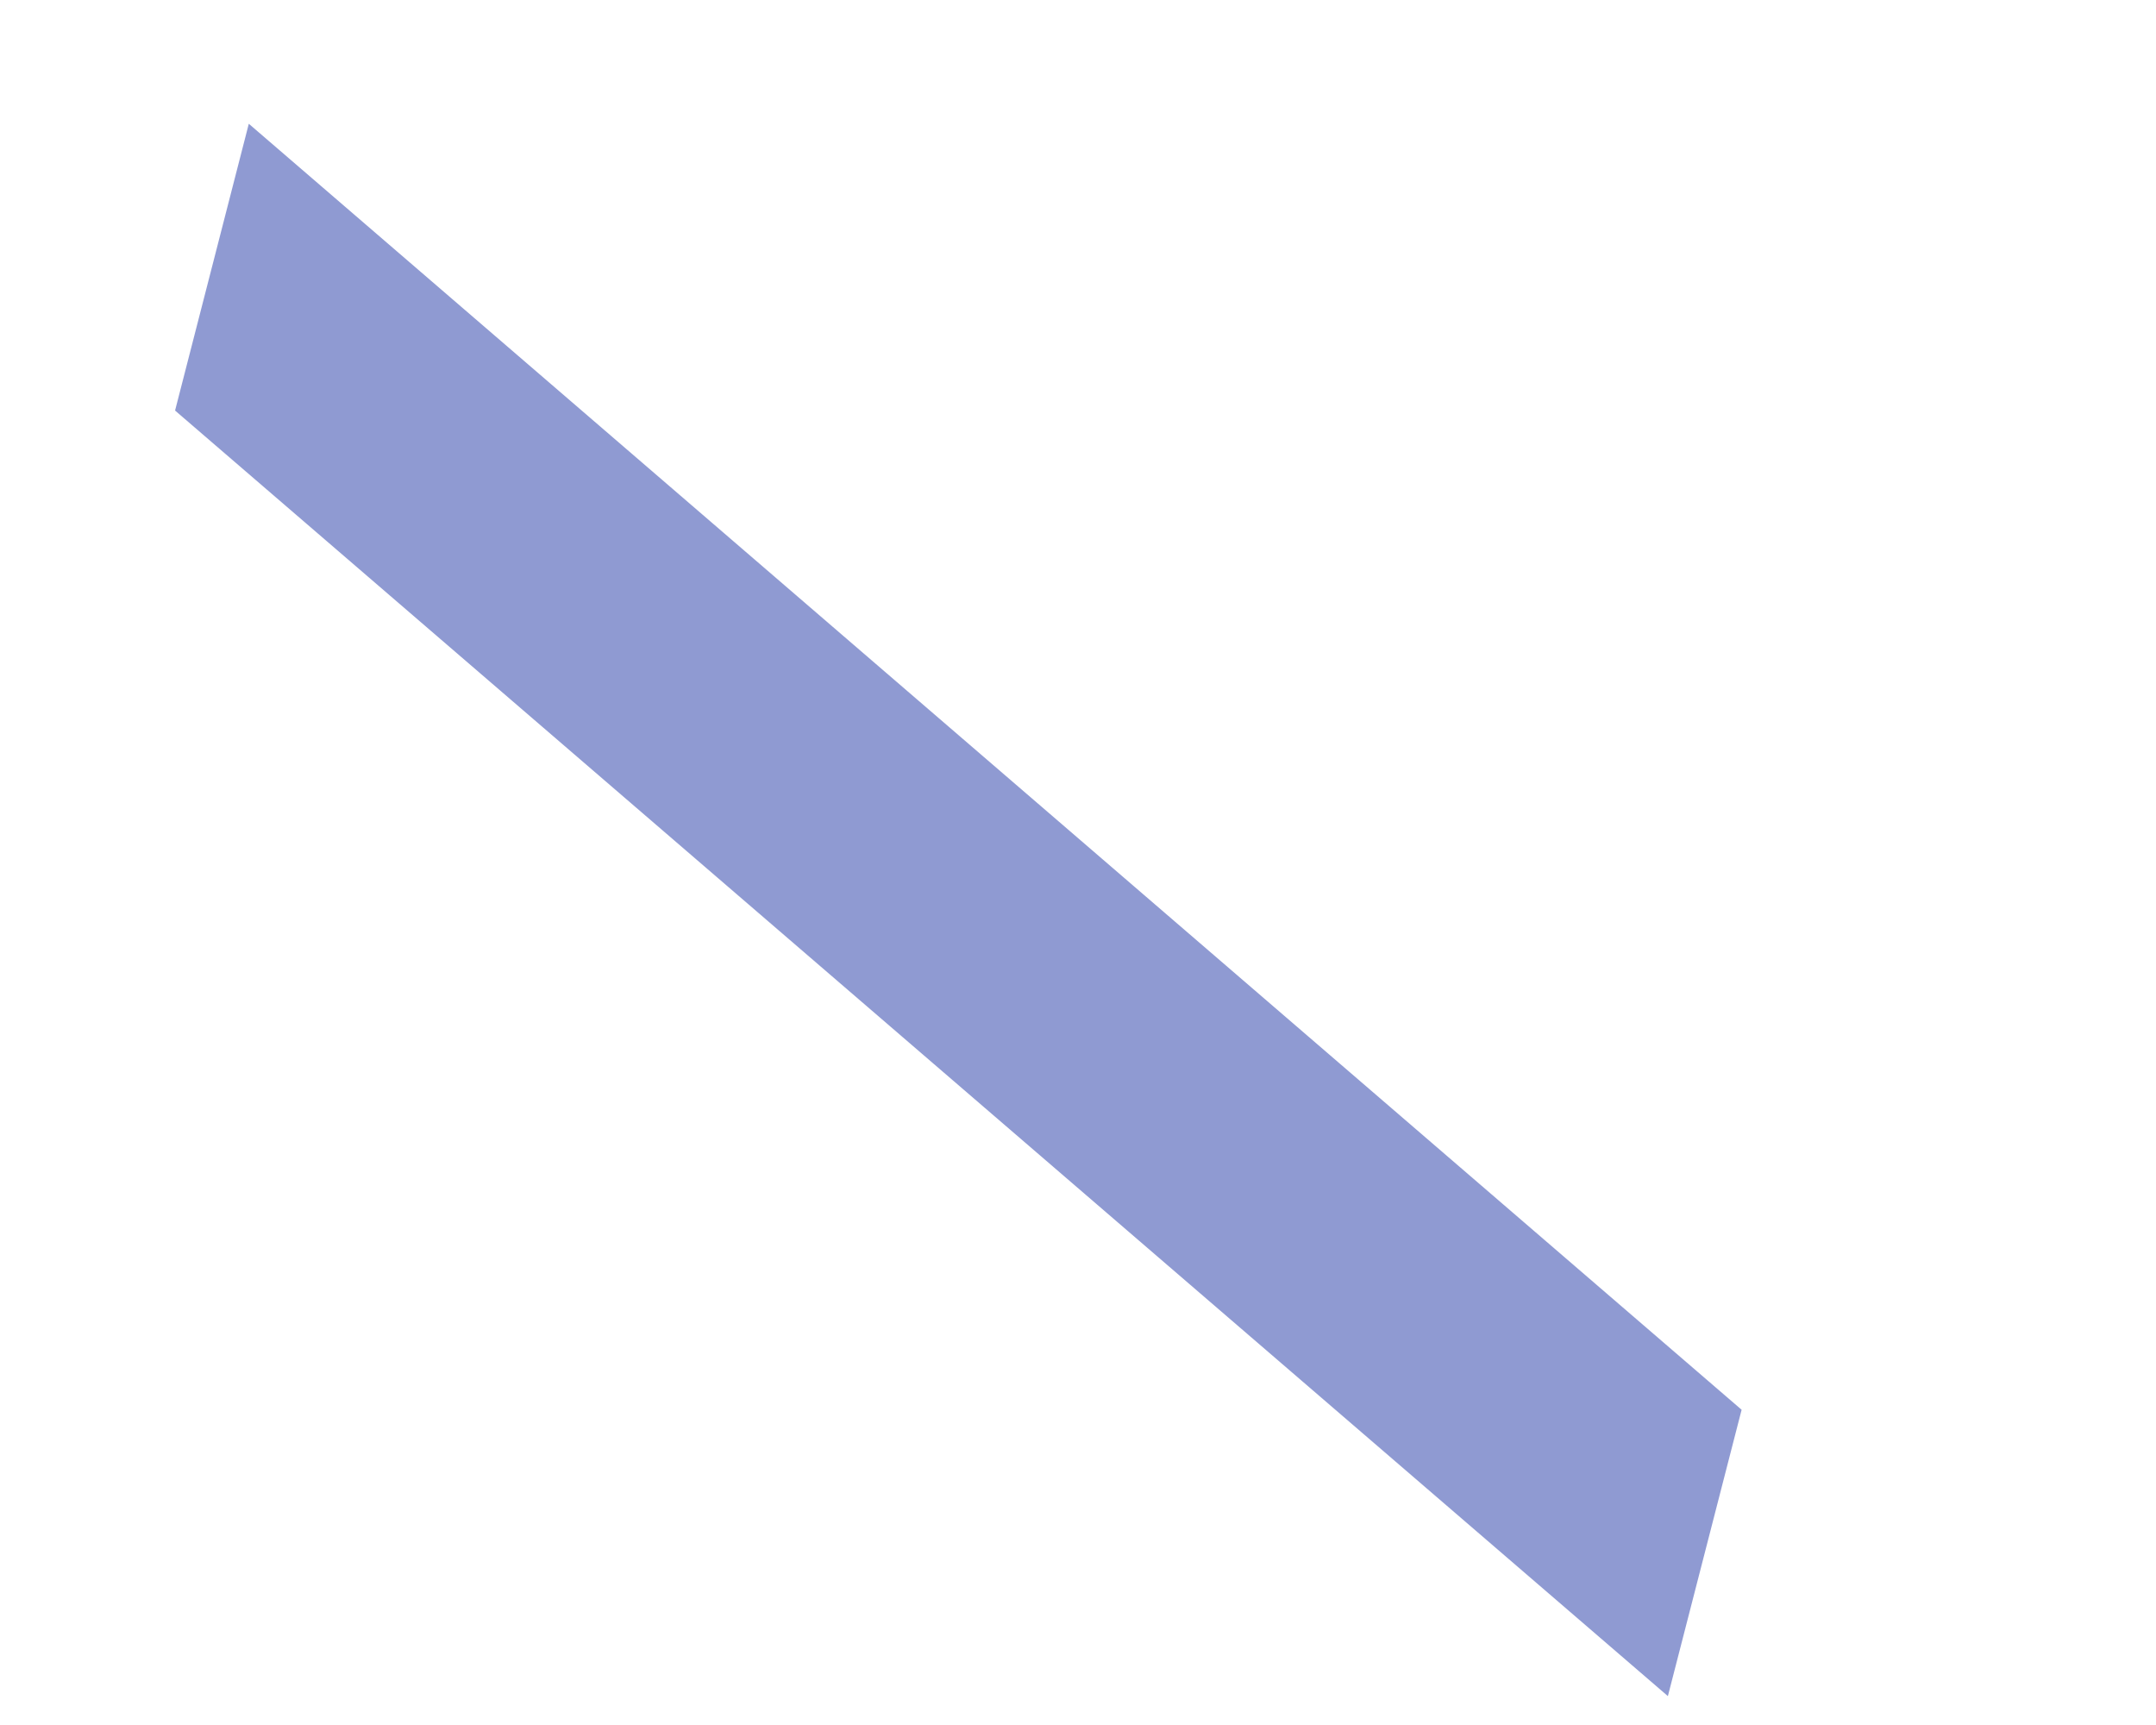 <?xml version="1.0" encoding="UTF-8" standalone="no"?><svg width='5' height='4' viewBox='0 0 5 4' fill='none' xmlns='http://www.w3.org/2000/svg'>
<path d='M4.039 3.269L3.868 3.933L0.406 0.952L0.577 0.287L4.039 3.269Z' fill='#8F9AD2'/>
</svg>
